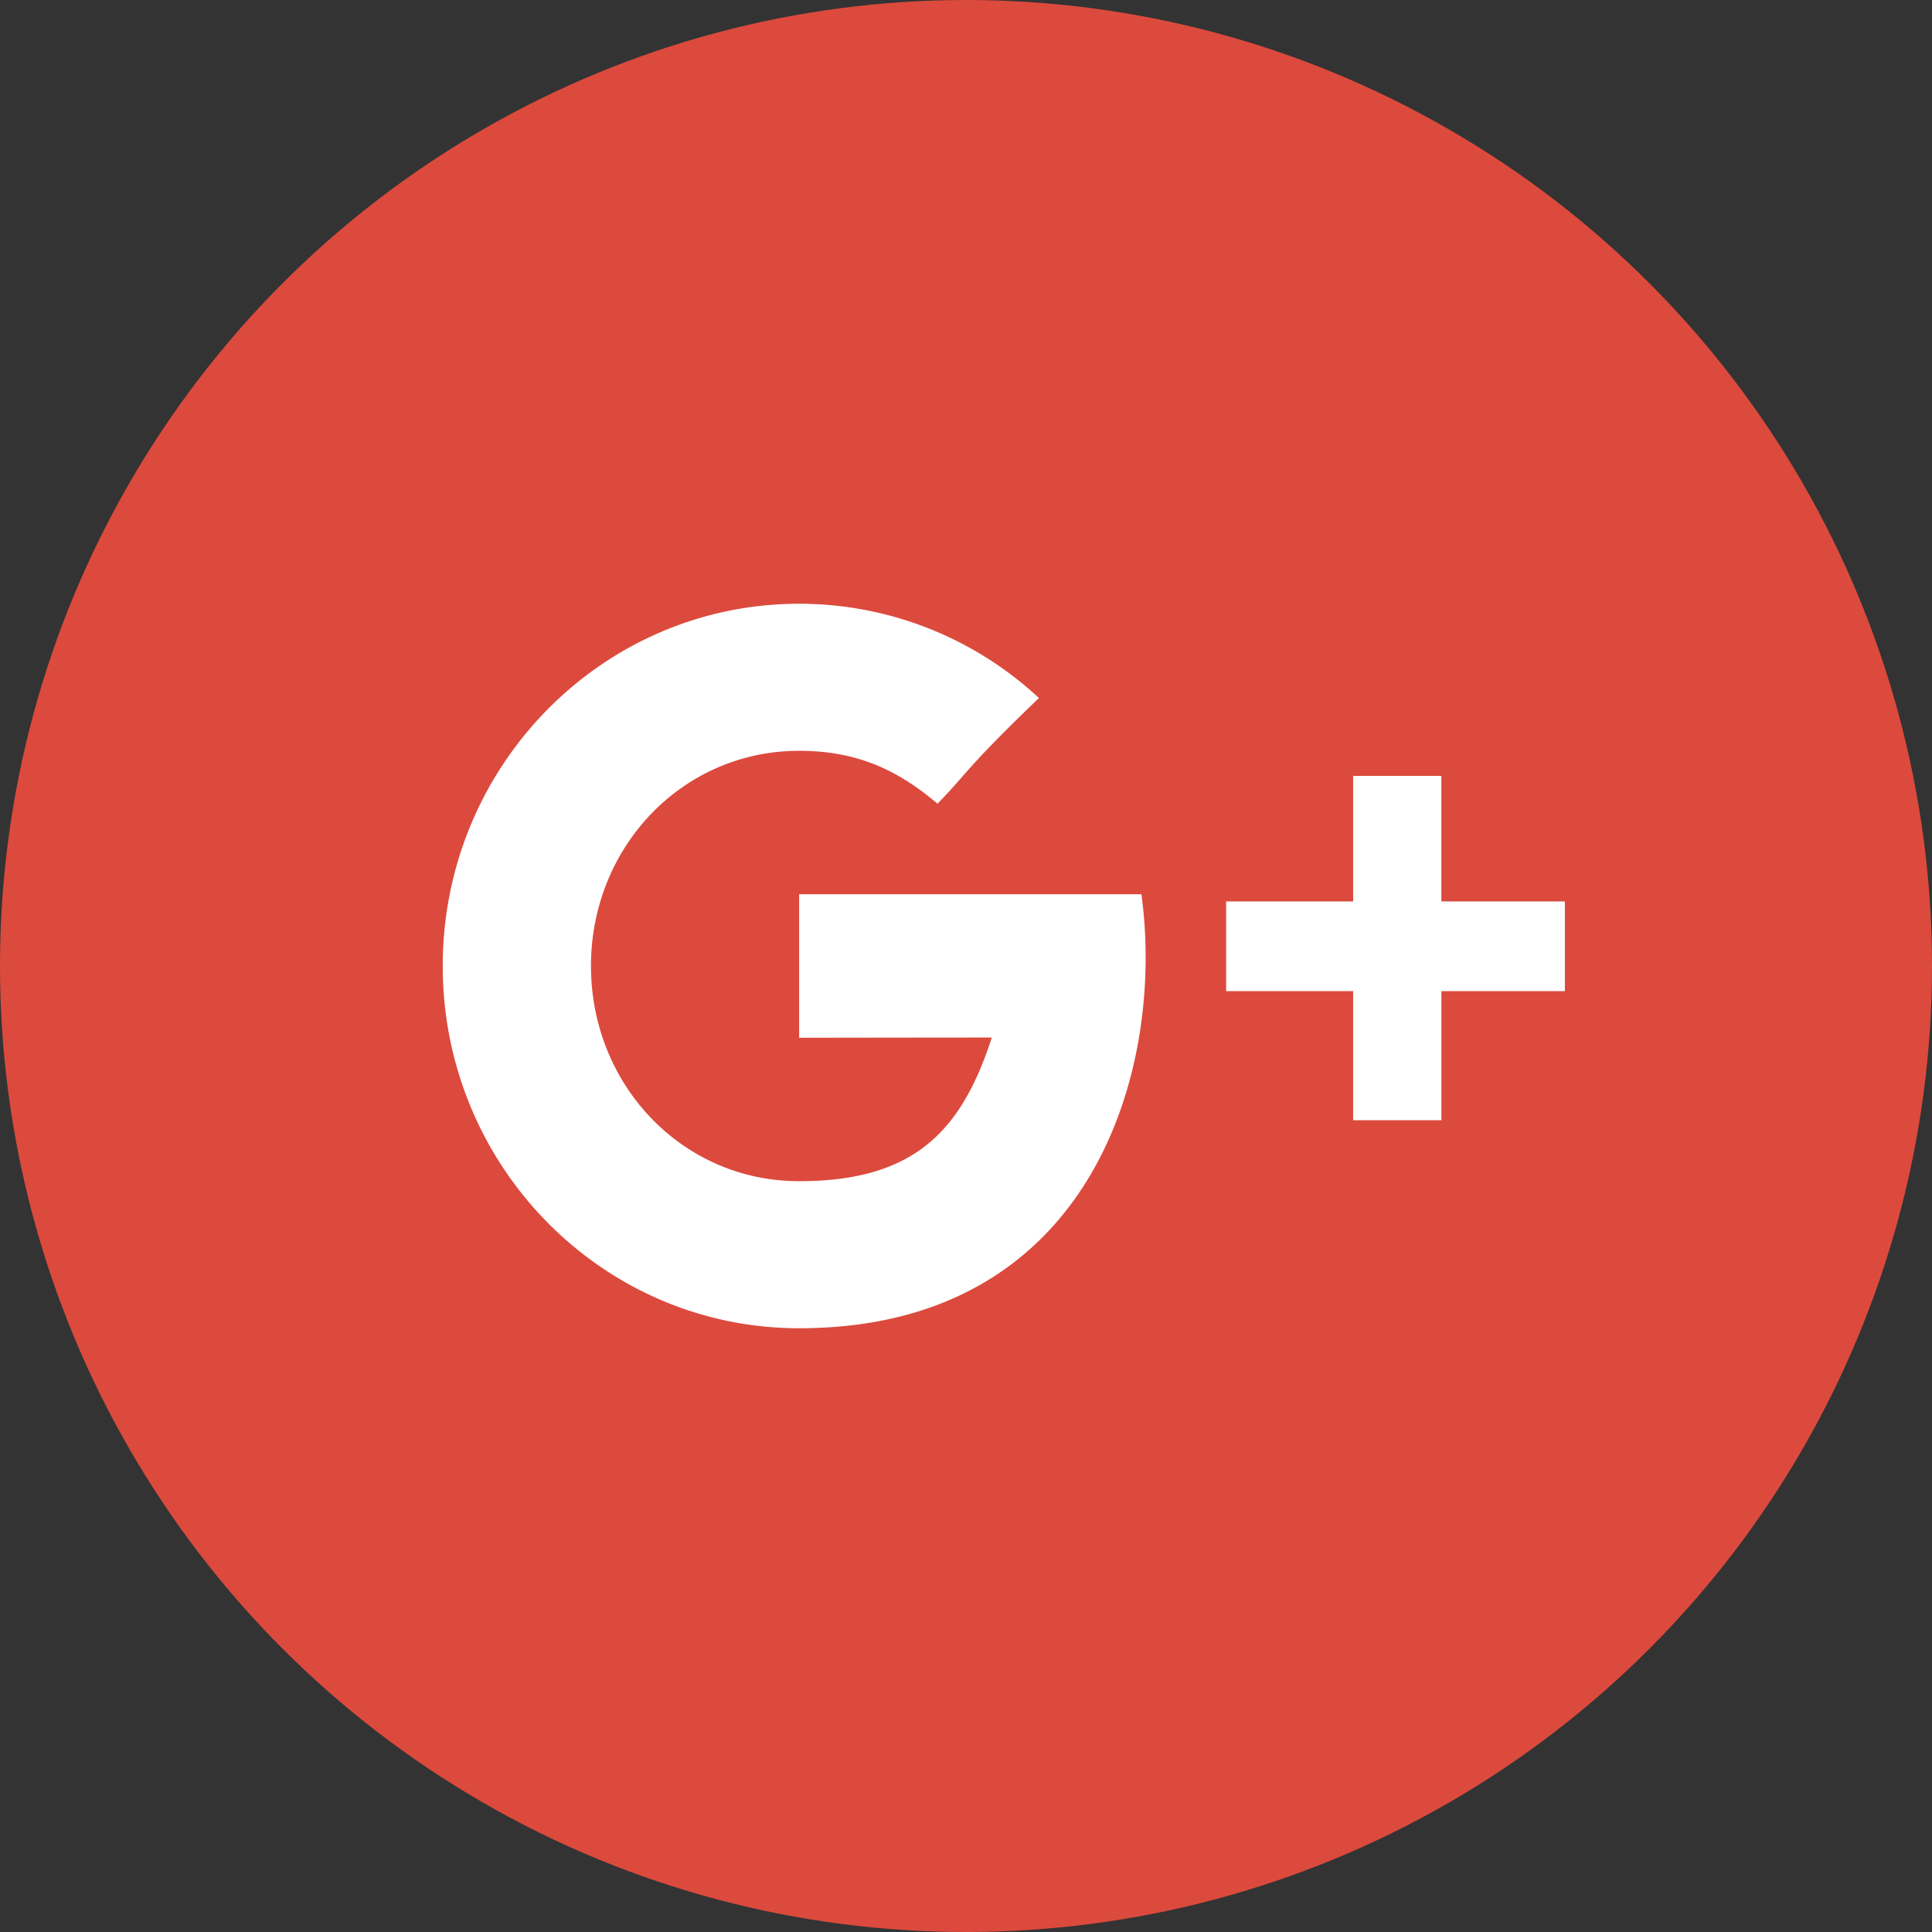 <svg width="44" height="44" xmlns="http://www.w3.org/2000/svg"><rect width="100%" height="100%" fill="#333333" stroke="none"/><g fill="none" fill-rule="evenodd"><circle fill="#DC4A3D" cx="22" cy="22" r="22"/><path d="M32.826 20.53v-2.86h-2.009v2.86h-2.893v2.042h2.893v2.94h2.01v-2.94h2.812V20.53h-2.813zM18.2 20.366v3.268s3.118-.005 4.388-.005c-.687 2.119-1.757 3.272-4.388 3.272-2.663 0-4.741-2.194-4.741-4.901s2.078-4.901 4.741-4.901c1.408 0 2.317.503 3.151 1.204.668-.679.612-.775 2.31-2.406A8.015 8.015 0 0 0 18.2 13.75c-4.483 0-8.117 3.694-8.117 8.25s3.634 8.25 8.117 8.25c6.7 0 8.338-5.93 7.795-9.884H18.2z" fill="#FFF"/></g></svg>